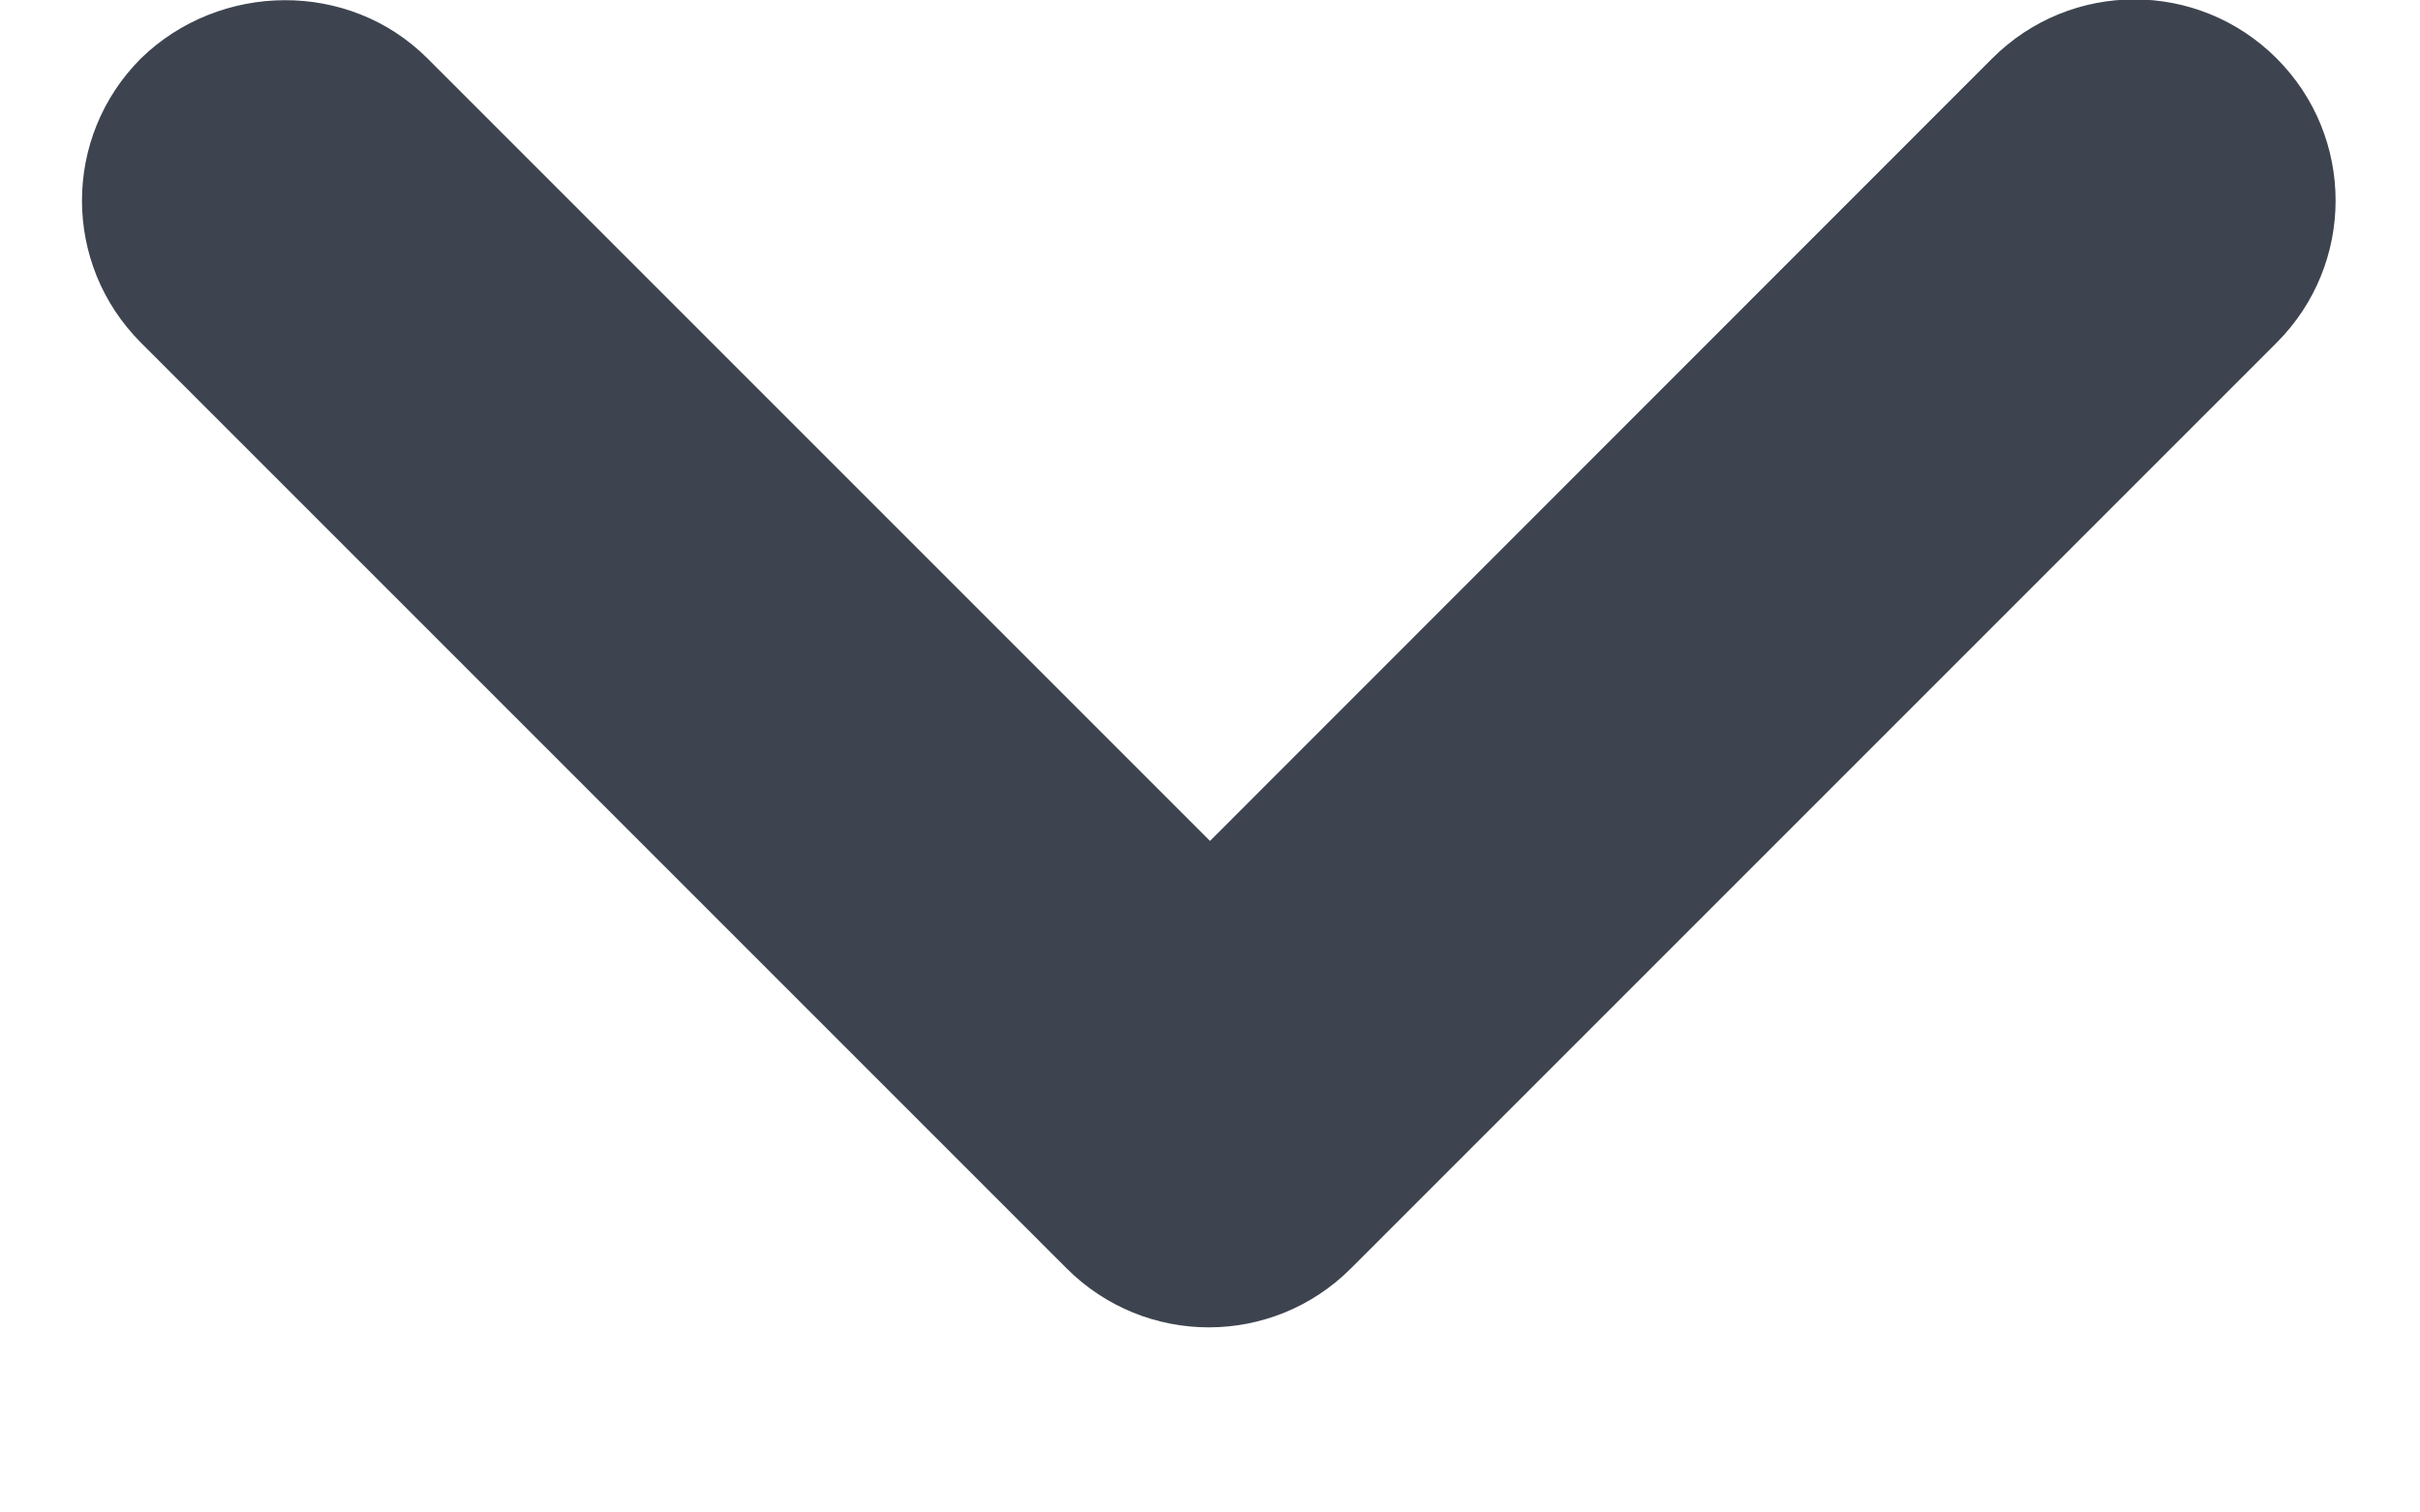 <svg width="8" height="5" viewBox="0 0 8 5" fill="none" xmlns="http://www.w3.org/2000/svg">
<path d="M1.413 0.193L4 2.78L6.586 0.193C6.846 -0.067 7.266 -0.067 7.526 0.193C7.786 0.453 7.786 0.873 7.526 1.133L4.466 4.193C4.206 4.453 3.786 4.453 3.526 4.193L0.466 1.133C0.206 0.873 0.206 0.453 0.466 0.193C0.726 -0.06 1.153 -0.067 1.413 0.193V0.193Z" fill="#3D444F"/>
</svg>
